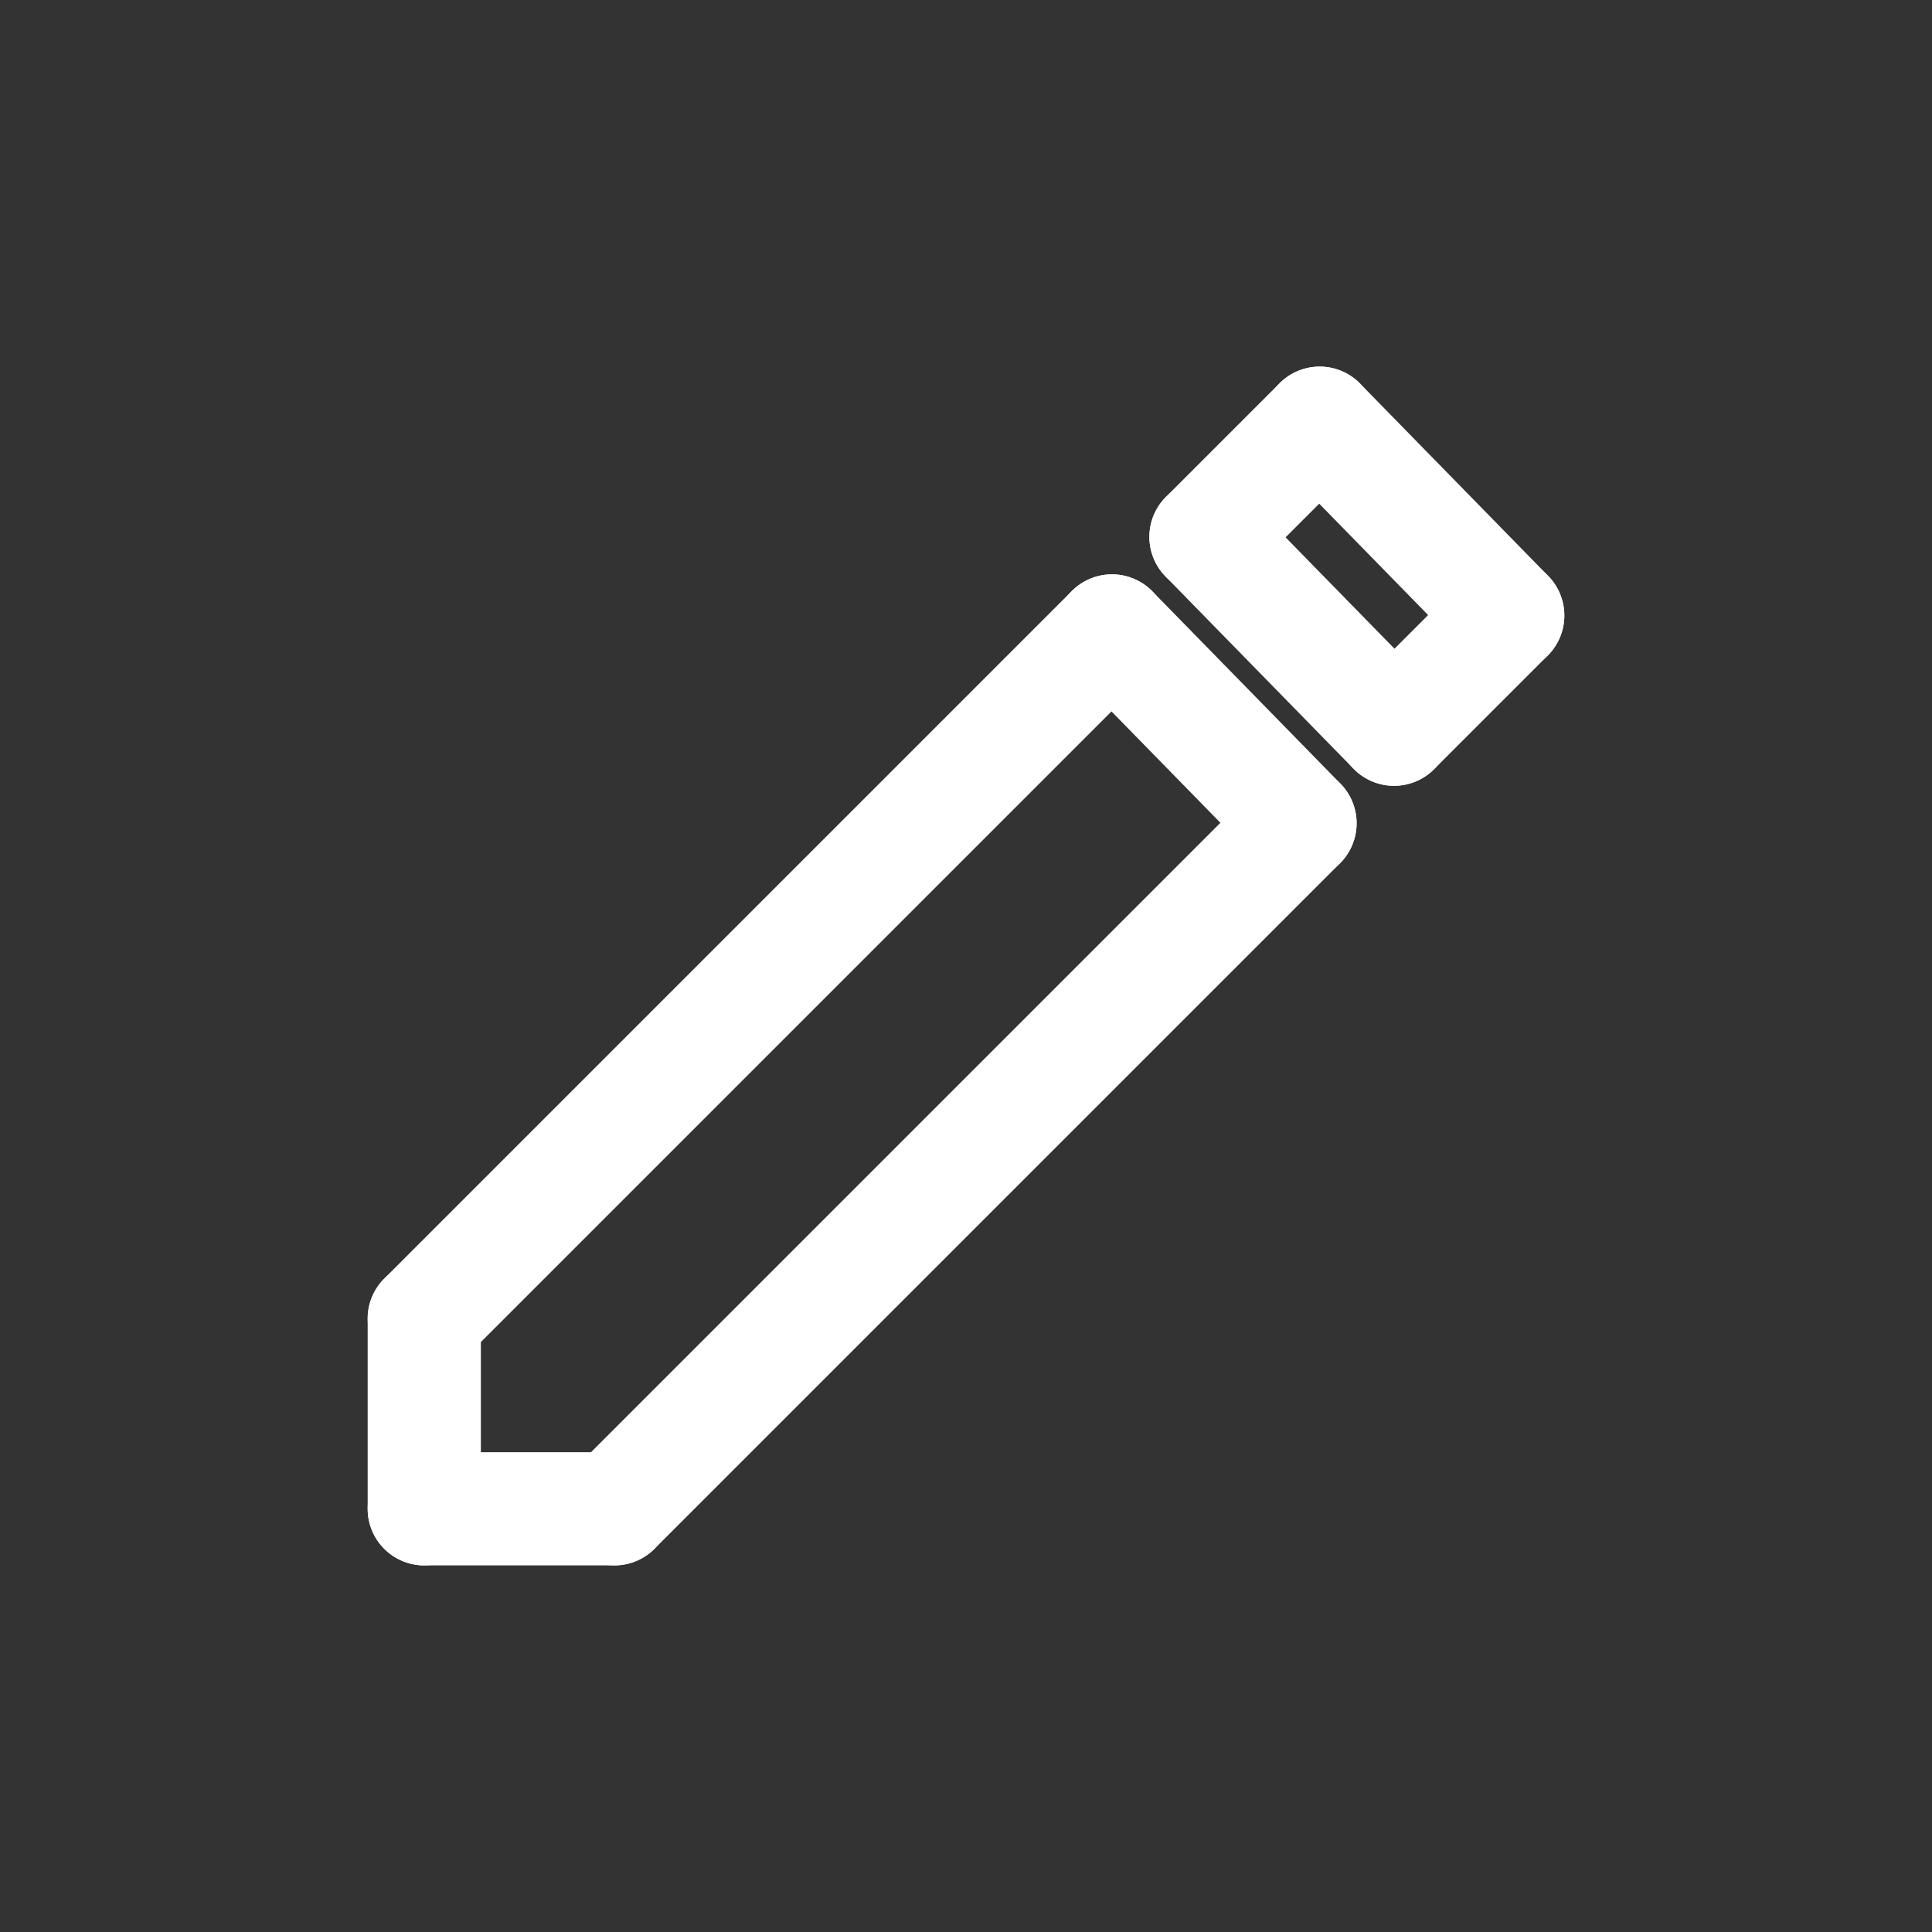 <?xml version="1.0" encoding="UTF-8" standalone="no"?>
<!DOCTYPE svg PUBLIC "-//W3C//DTD SVG 1.1//EN" "http://www.w3.org/Graphics/SVG/1.1/DTD/svg11.dtd">
<svg width="100%" height="100%" viewBox="0 0 256 256" version="1.1" xmlns="http://www.w3.org/2000/svg" xmlns:xlink="http://www.w3.org/1999/xlink" xml:space="preserve" style="fill-rule:evenodd;clip-rule:evenodd;stroke-linecap:round;stroke-linejoin:round;stroke-miterlimit:1.414;">
    <rect x="0" y="0" width="256" height="256" fill="#333333" stroke="none"/>
    <g transform="matrix(1,0,0,1,-3.08,3.08)">
        <g transform="matrix(1,0,0,1,35.8,12.45)">
            <path d="M23.497,184.394L23.497,159.193" style="fill:none;stroke-width:15px;stroke:white;"/>
        </g>
        <g transform="matrix(6.12323e-17,1,-1,6.12323e-17,243.691,173.347)">
            <path d="M23.497,184.394L23.497,159.193" style="fill:none;stroke-width:15px;stroke:white;"/>
        </g>
        <g transform="matrix(1,0,0,1,35.8,12.45)">
            <path d="M23.497,159.193L114.618,68.072" style="fill:none;stroke-width:15px;stroke:white;"/>
        </g>
        <g transform="matrix(1,0,0,1,35.8,12.45)">
            <path d="M48.697,184.394L139.538,93.553" style="fill:none;stroke-width:15px;stroke:white;"/>
        </g>
        <g transform="matrix(1,0,0,1,35.8,12.45)">
            <path d="M114.618,68.072L139.538,93.553" style="fill:none;stroke-width:15px;stroke:white;"/>
        </g>
        <g transform="matrix(1,0,0,1,48.26,-0.01)">
            <path d="M114.618,68.072L139.538,93.553" style="fill:none;stroke-width:15px;stroke:white;"/>
        </g>
        <g transform="matrix(1,0,0,1,63.325,-15.075)">
            <path d="M114.618,68.072L139.538,93.553" style="fill:none;stroke-width:15px;stroke:white;"/>
        </g>
        <g transform="matrix(1,0,0,1,41.959,6.29)">
            <path d="M120.918,61.772L135.984,46.706" style="fill:none;stroke-width:15px;stroke:white;"/>
        </g>
        <g transform="matrix(1,0,0,1,41.959,6.29)">
            <path d="M145.838,87.253L160.903,72.188" style="fill:none;stroke-width:15px;stroke:white;"/>
        </g>
    </g>
</svg>
